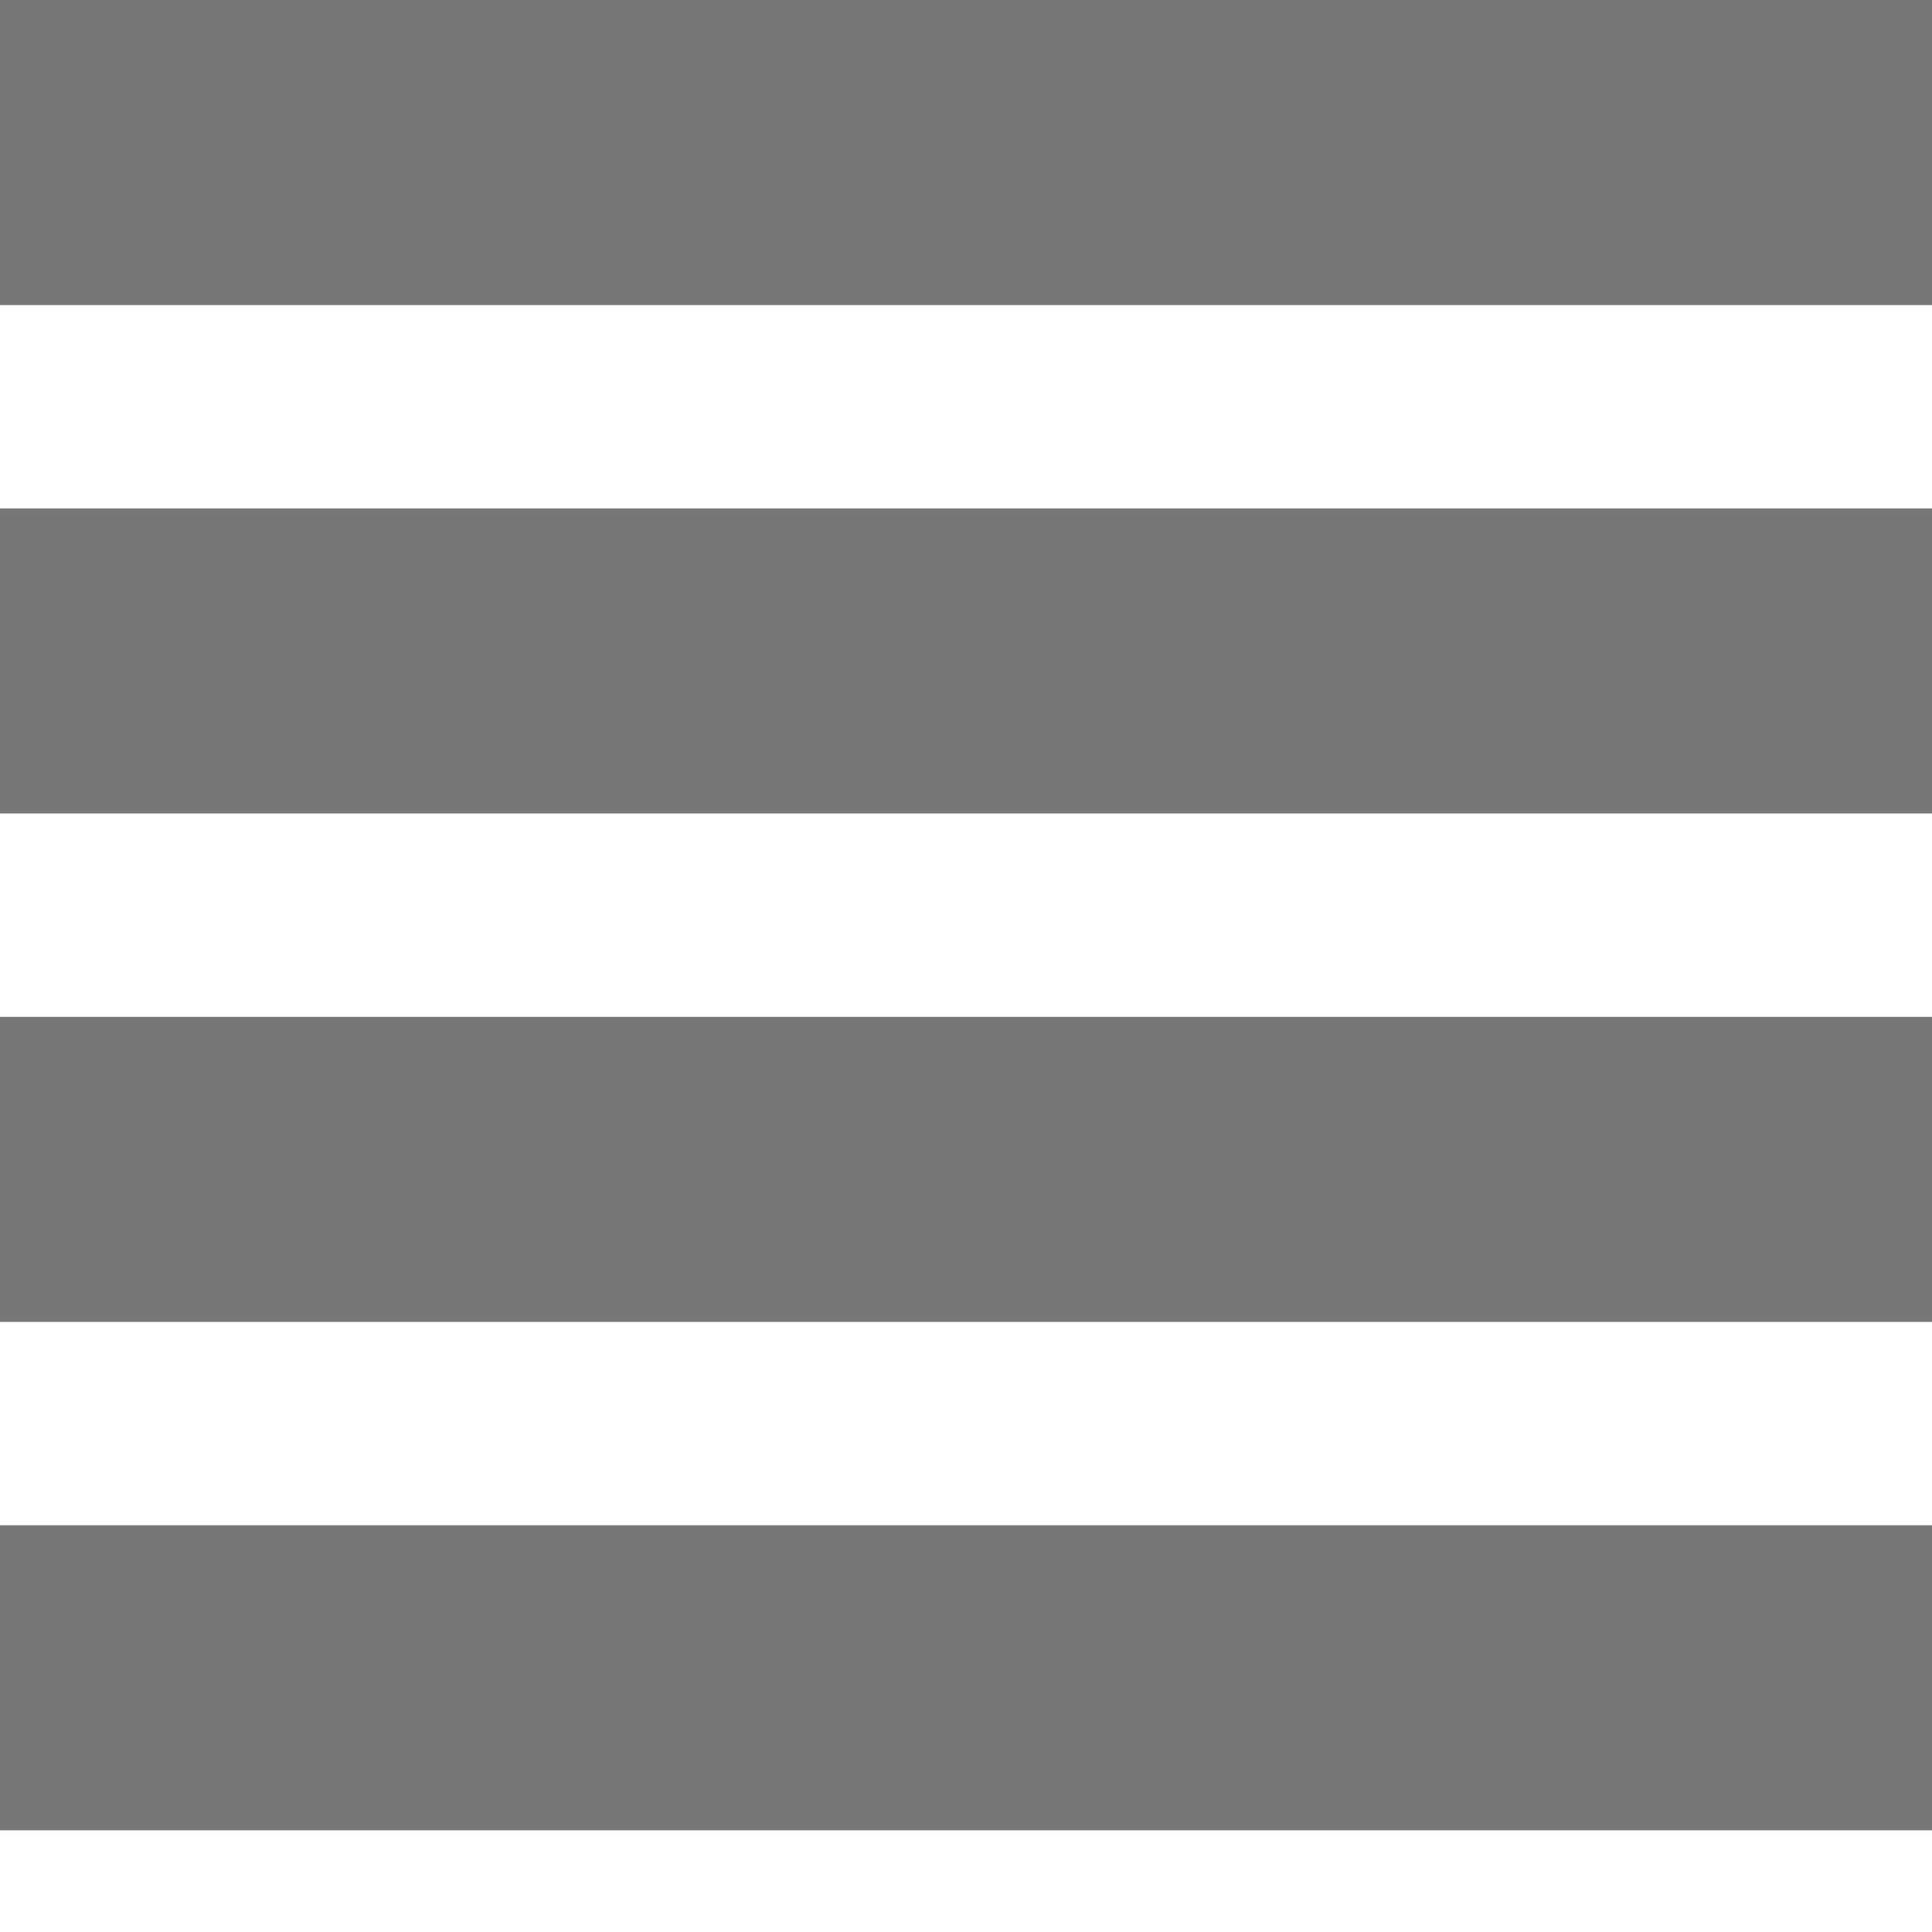 <svg baseProfile="tiny" xmlns="http://www.w3.org/2000/svg" width="19" height="19" viewBox="0 0 19 19" overflow="inherit"><path fill="#777" d="M0 0h19v3H0zM0 5h19v3H0zM0 10h19v3H0zM0 15h19v3H0z"/></svg>